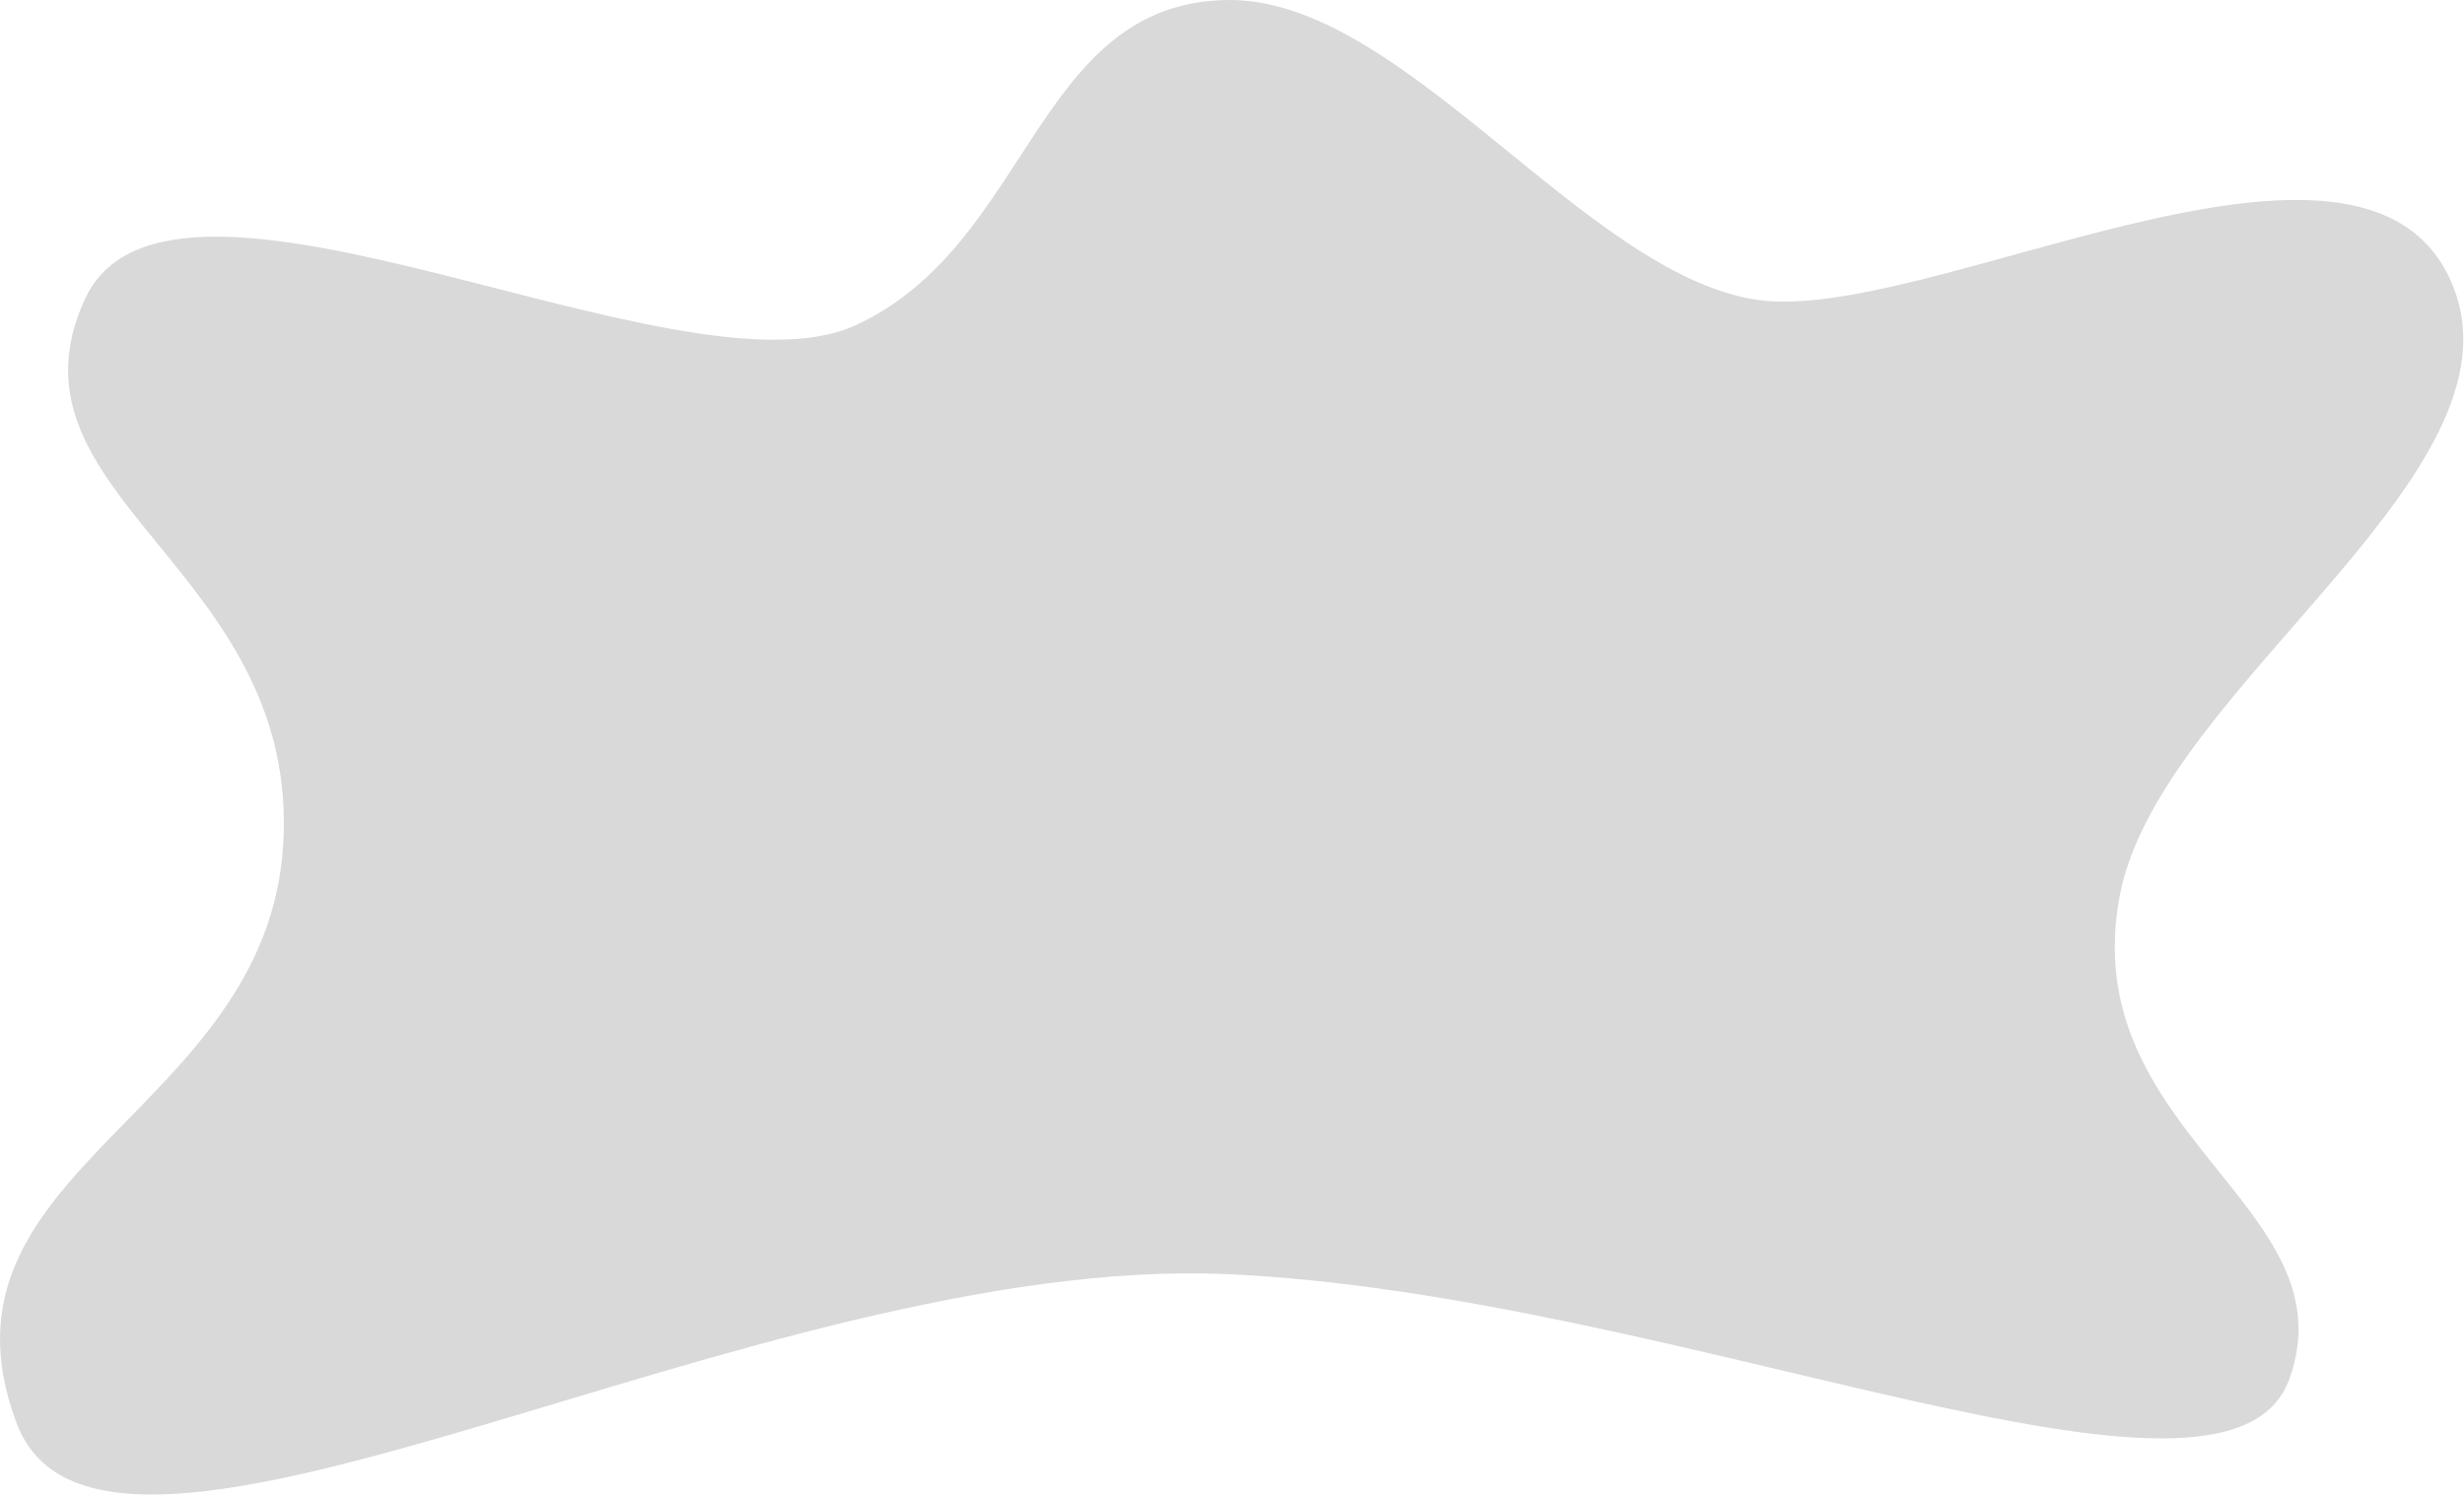 <svg width="670" height="407" viewBox="0 0 670 407" fill="none" xmlns="http://www.w3.org/2000/svg">
<path d="M232.512 88.502C184.653 110.3 46 31.007 23.012 81.502C-1.343 135 81.418 154.623 77.013 229.501C72.685 303.054 -21.419 318.036 4.513 387.002C28.013 449.501 205.254 340.66 334.013 346.502C456.787 352.072 605.525 422.002 622.512 375.001C639.5 328 563.687 308 576.512 243.002C587.76 186 692 126.5 665.512 74.501C639.025 22.503 523 88.502 477.5 81.501C430.589 74.283 381.474 -0.413 334.013 0.002C281.425 0.461 280.372 66.704 232.512 88.502Z" fill="#D9D9D9"/>
</svg>
